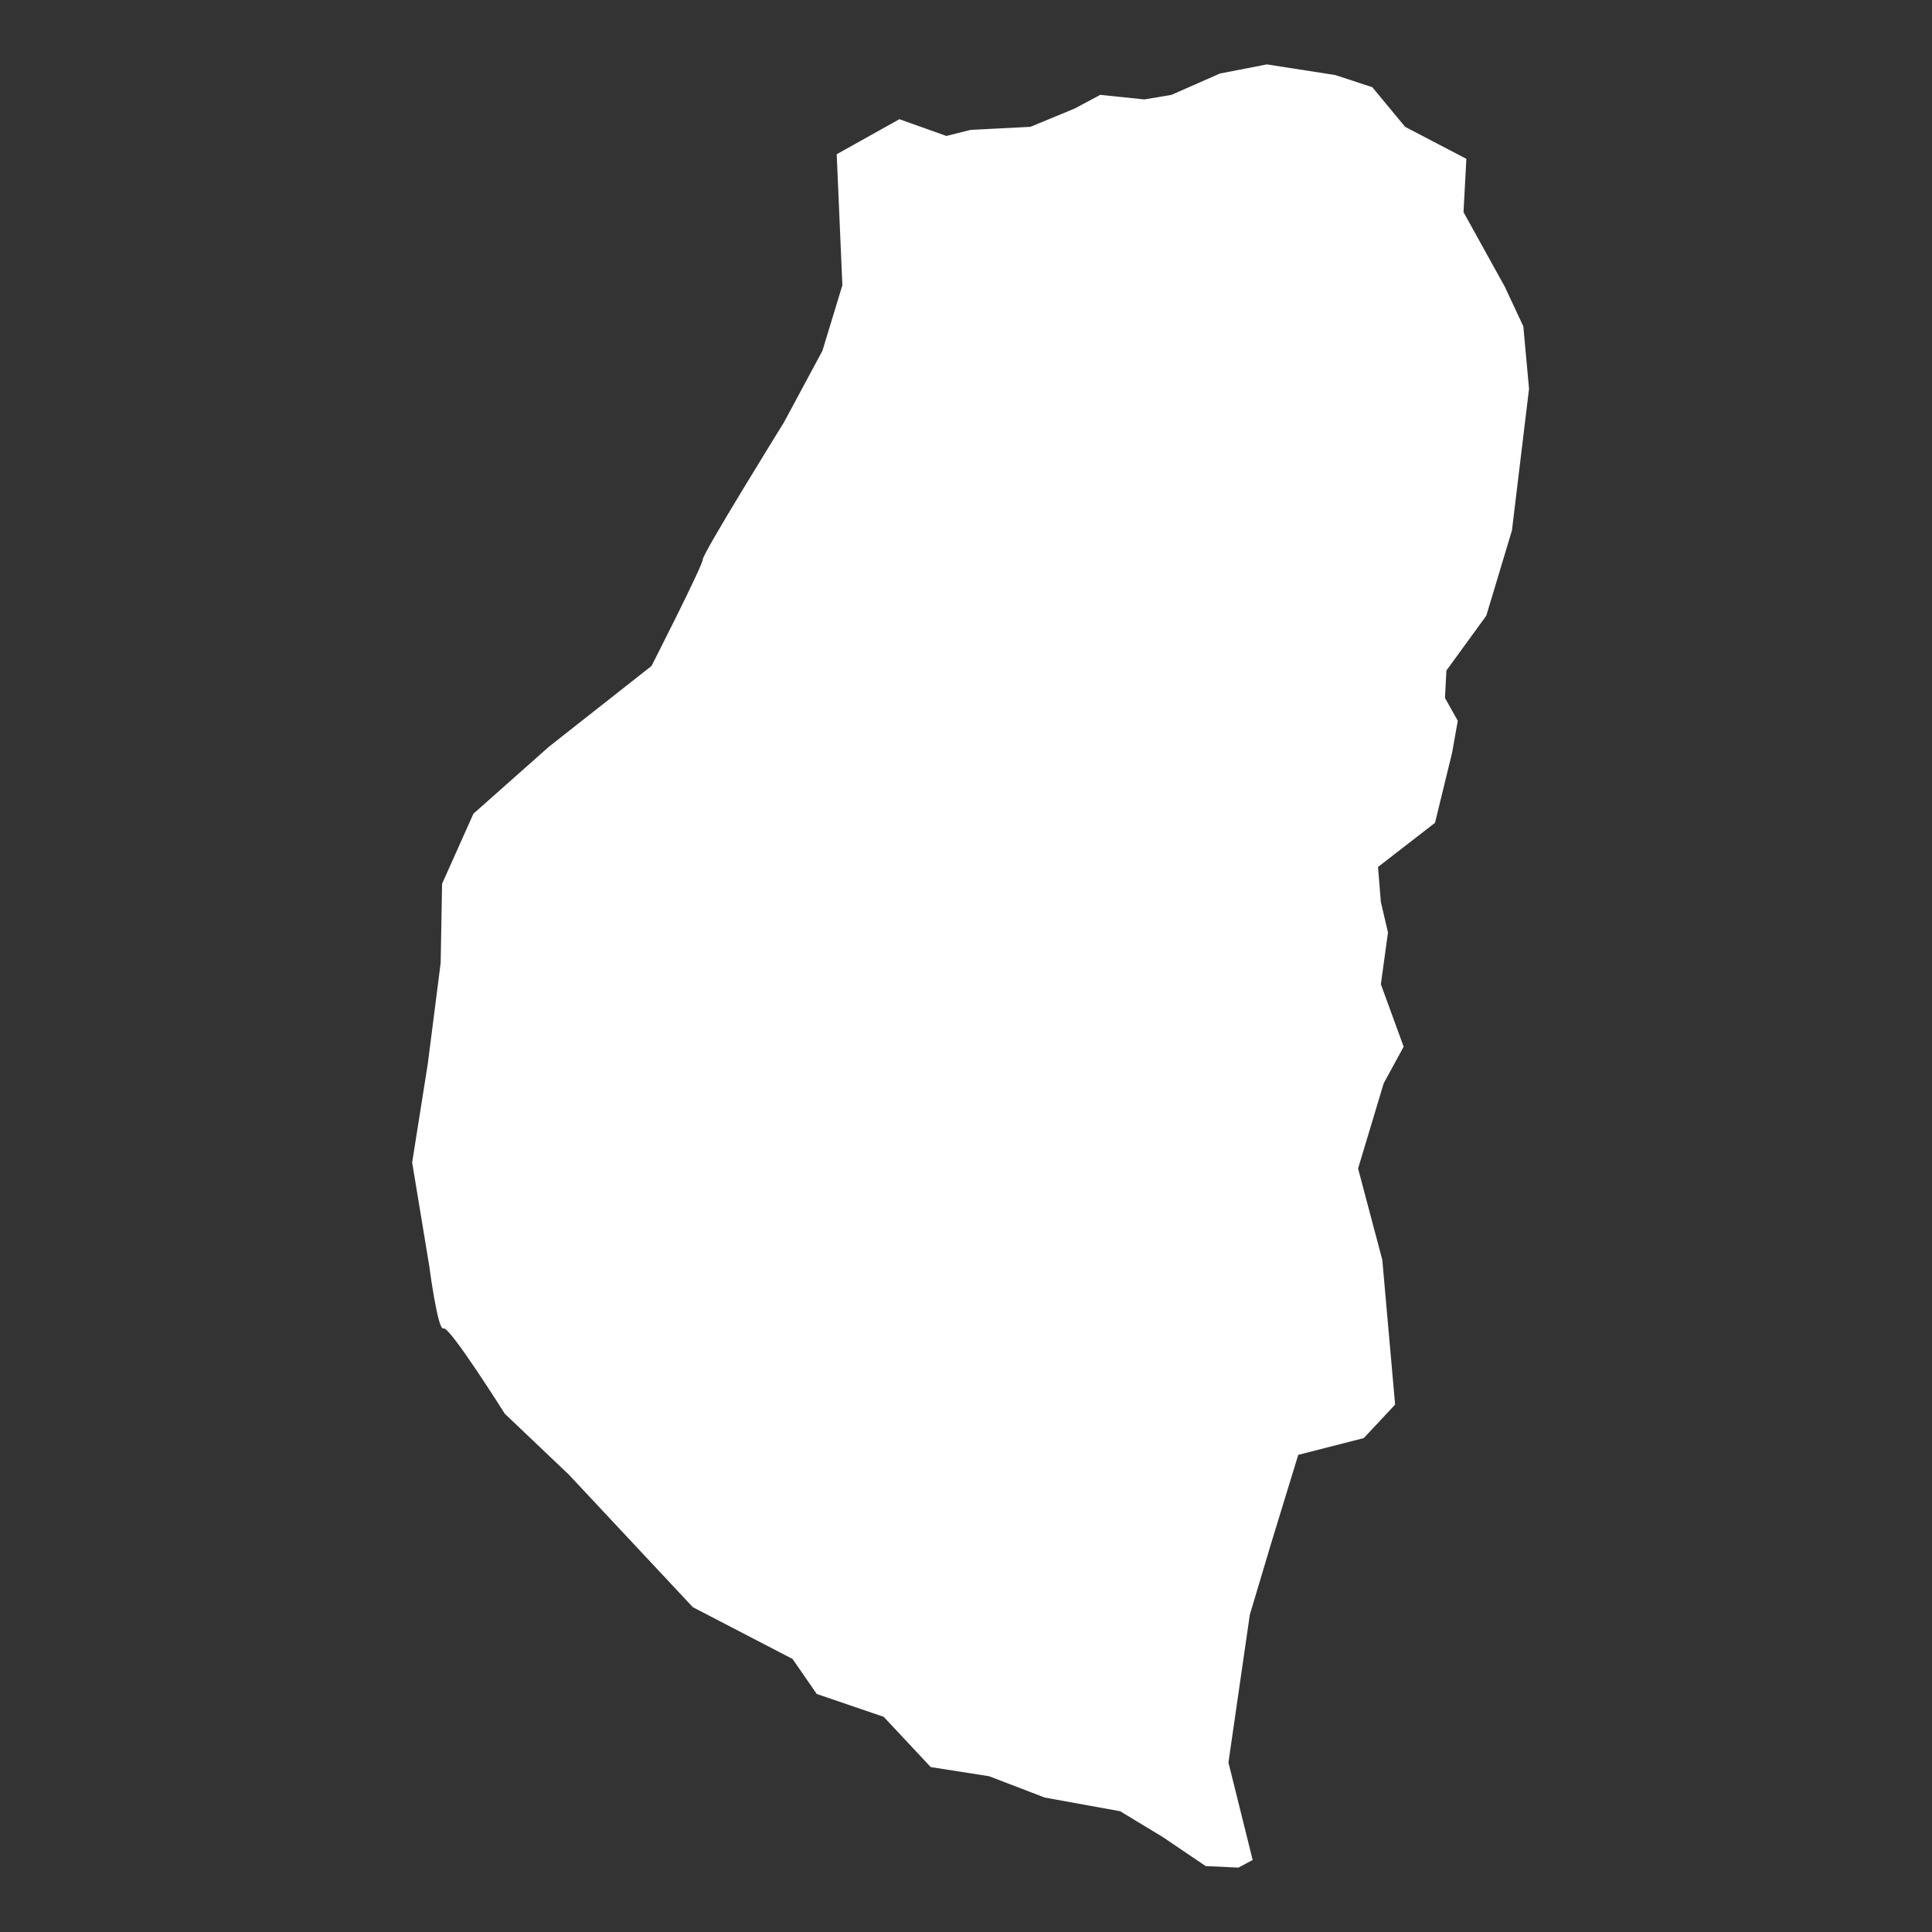 <?xml version="1.0" encoding="UTF-8"?>
<svg width="150px" height="150px" viewBox="0 0 150 150" version="1.1" xmlns="http://www.w3.org/2000/svg" xmlns:xlink="http://www.w3.org/1999/xlink">
    <rect x="0" y="0" width="150" height="150" fill="#333333" stroke="none"/>
    <!-- Generator: Sketch 41.1 (35376) - http://www.bohemiancoding.com/sketch -->
    <title>icon_entrerios</title>
    <desc>Created with Sketch.</desc>
    <defs></defs>
    <g id="Provincias" stroke="none" stroke-width="1" fill="none" fill-rule="evenodd">
        <g id="icon_entrerios" fill="#FFFFFF">
            <path d="M97.257,144.409 L95.376,136.841 L97.035,125.37 L98.695,119.814 L100.795,112.955 L105.884,111.653 L108.316,109.053 L107.322,97.818 L105.441,90.723 L107.432,84.103 L108.98,81.265 L107.21,76.418 L107.763,72.398 L107.21,70.033 L106.989,67.312 L111.413,63.884 L112.741,58.445 L113.182,55.962 L112.188,54.189 L112.298,52.06 L115.395,47.804 L117.387,41.182 L118.714,30.186 L118.271,25.339 L116.834,22.265 L113.627,16.471 L113.848,12.332 L109.092,9.847 L106.547,6.773 L103.672,5.827 L98.363,5 L94.713,5.709 L90.953,7.365 L88.851,7.72 L85.423,7.365 L83.432,8.429 L80.003,9.847 L75.358,10.083 L73.477,10.556 L69.827,9.255 L64.961,11.975 L65.402,22.143 L63.855,27.229 L60.868,32.787 C60.868,32.787 54.564,42.955 54.564,43.429 C54.564,43.902 50.583,51.706 50.583,51.706 L42.62,57.974 L36.757,63.176 L34.323,68.615 L34.213,74.763 L33.217,82.568 L32,90.254 L33.328,98.294 C33.328,98.294 33.992,103.378 34.434,103.141 C34.875,102.904 39.191,109.762 39.191,109.762 L44.167,114.492 L53.79,124.78 L61.533,128.8 L63.412,131.519 L68.611,133.294 L72.262,137.196 L76.796,137.906 L81.109,139.56 L86.971,140.625 L90.289,142.634 L93.607,144.881 L96.151,145 L97.257,144.409 L97.257,144.409 Z" id="Entre_R__os"></path>
        </g>
    </g>
</svg>